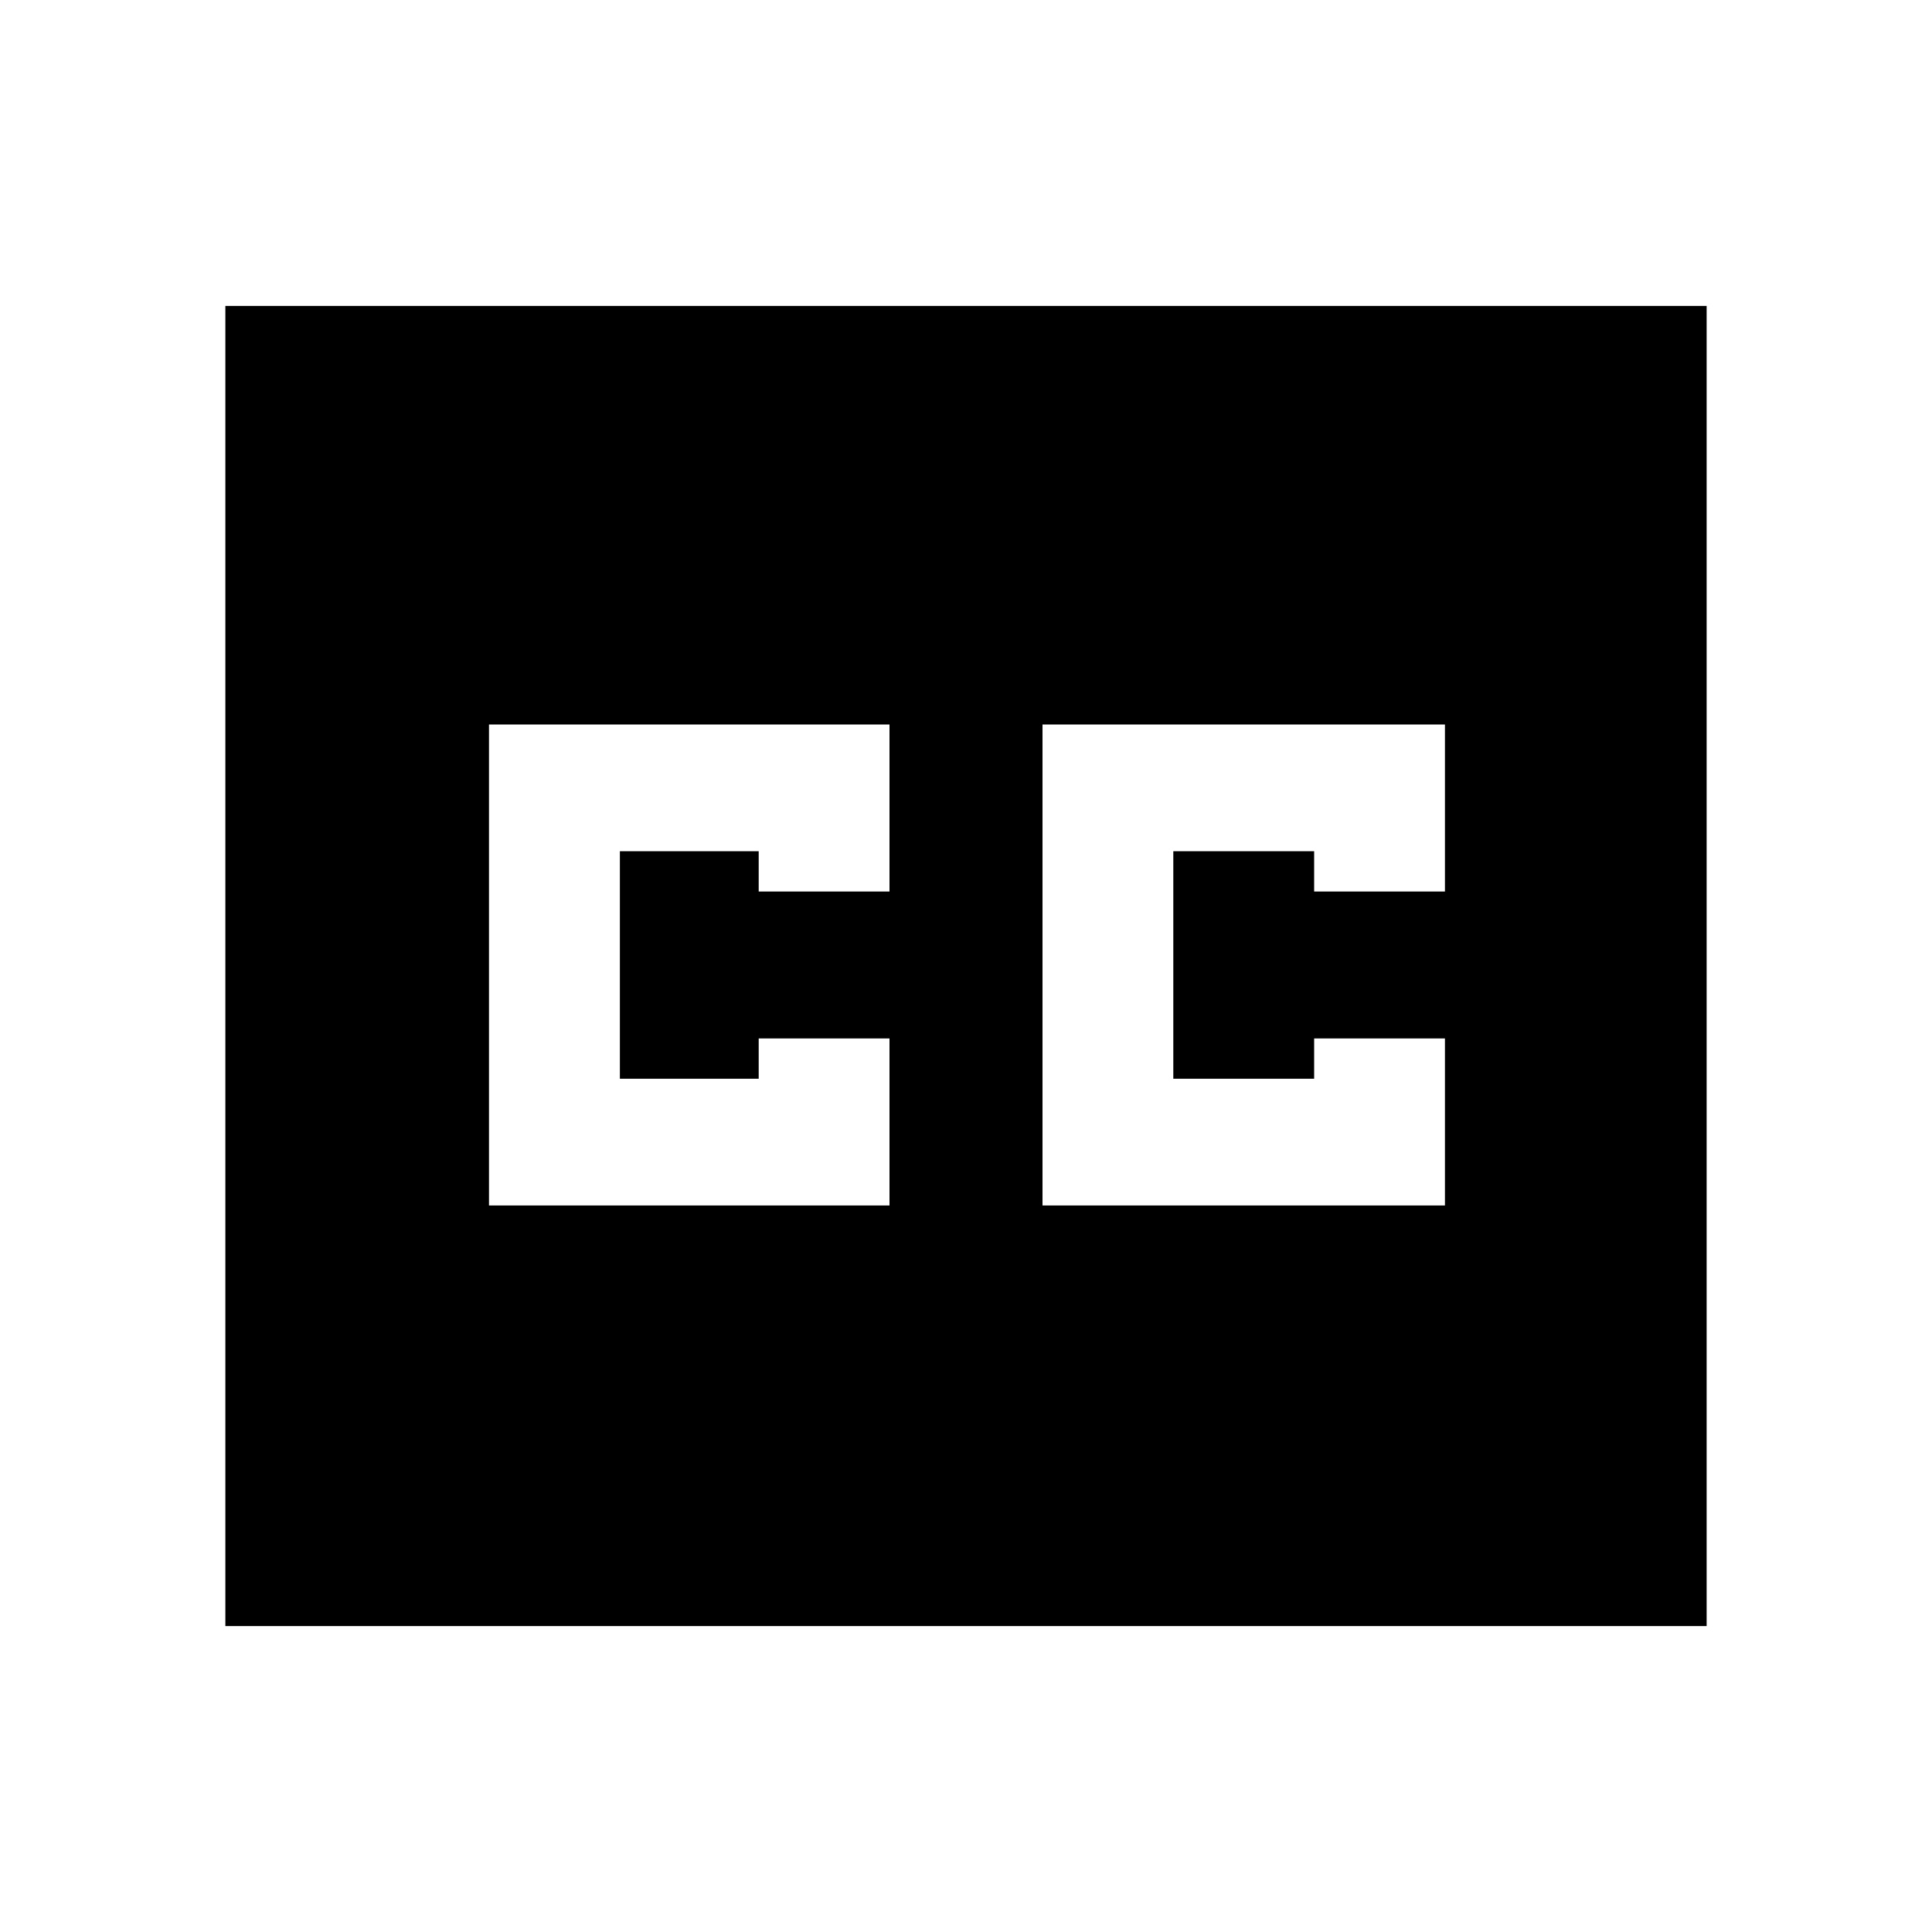 <svg xmlns="http://www.w3.org/2000/svg" height="20" width="20"><path d="M5.062 12.479H9.208V10.75H7.854V11.167H6.417V8.812H7.854V9.229H9.208V7.5H5.062ZM10.792 12.479H14.958V10.75H13.604V11.167H12.146V8.812H13.604V9.229H14.958V7.5H10.792ZM2.333 16.833V3.167H17.667V16.833Z"/></svg>